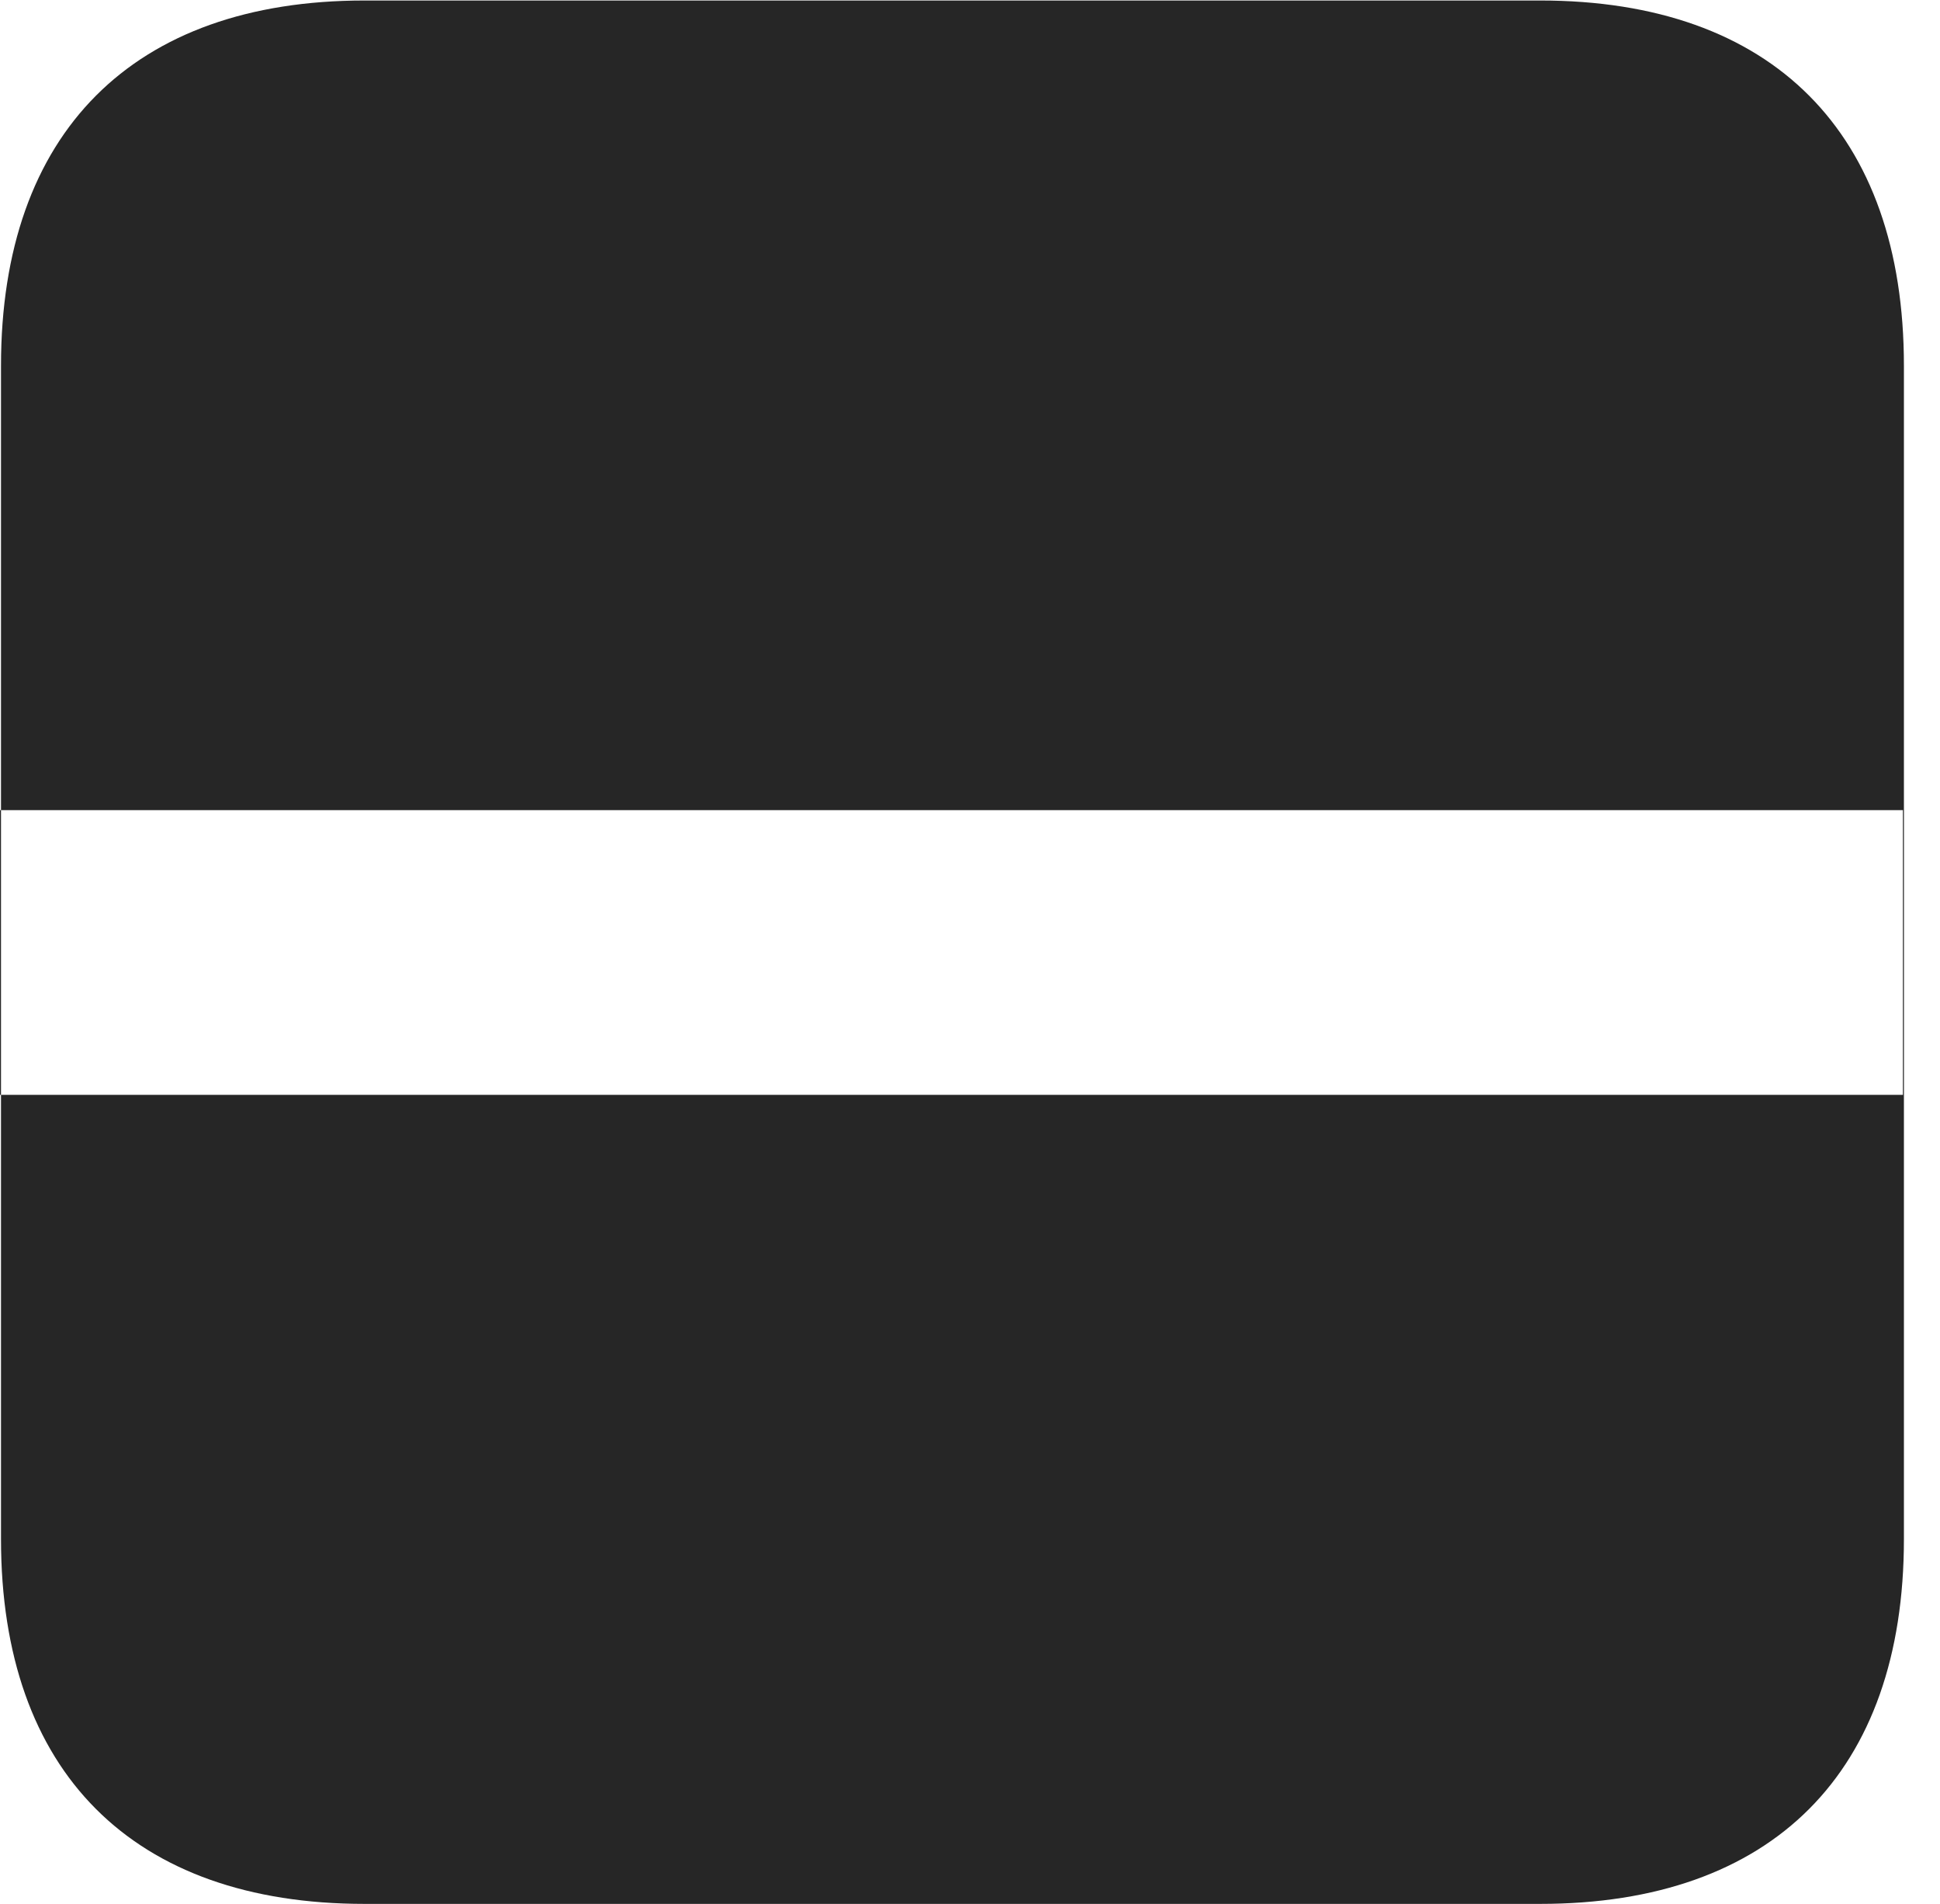 <?xml version="1.0" encoding="UTF-8"?>
<!--Generator: Apple Native CoreSVG 326-->
<!DOCTYPE svg PUBLIC "-//W3C//DTD SVG 1.1//EN" "http://www.w3.org/Graphics/SVG/1.1/DTD/svg11.dtd">
<svg version="1.1" xmlns="http://www.w3.org/2000/svg" xmlns:xlink="http://www.w3.org/1999/xlink"
       viewBox="0 0 19.409 19.043">
       <g>
              <rect height="19.043" opacity="0" width="19.409" x="0" y="0" />
              <path d="M19.038 8.103L19.038 10.951L0 10.951L0 8.103ZM0.01 3.658L0.01 15.394C0.01 17.726 1.329 19.043 3.647 19.043L15.409 19.043C17.734 19.043 19.048 17.726 19.048 15.394L19.048 3.658C19.048 1.328 17.734 0.005 15.409 0.005L3.647 0.005C1.329 0.005 0.01 1.328 0.01 3.658Z"
                     fill="currentColor" fill-opacity="0.85" />
       </g>
</svg>